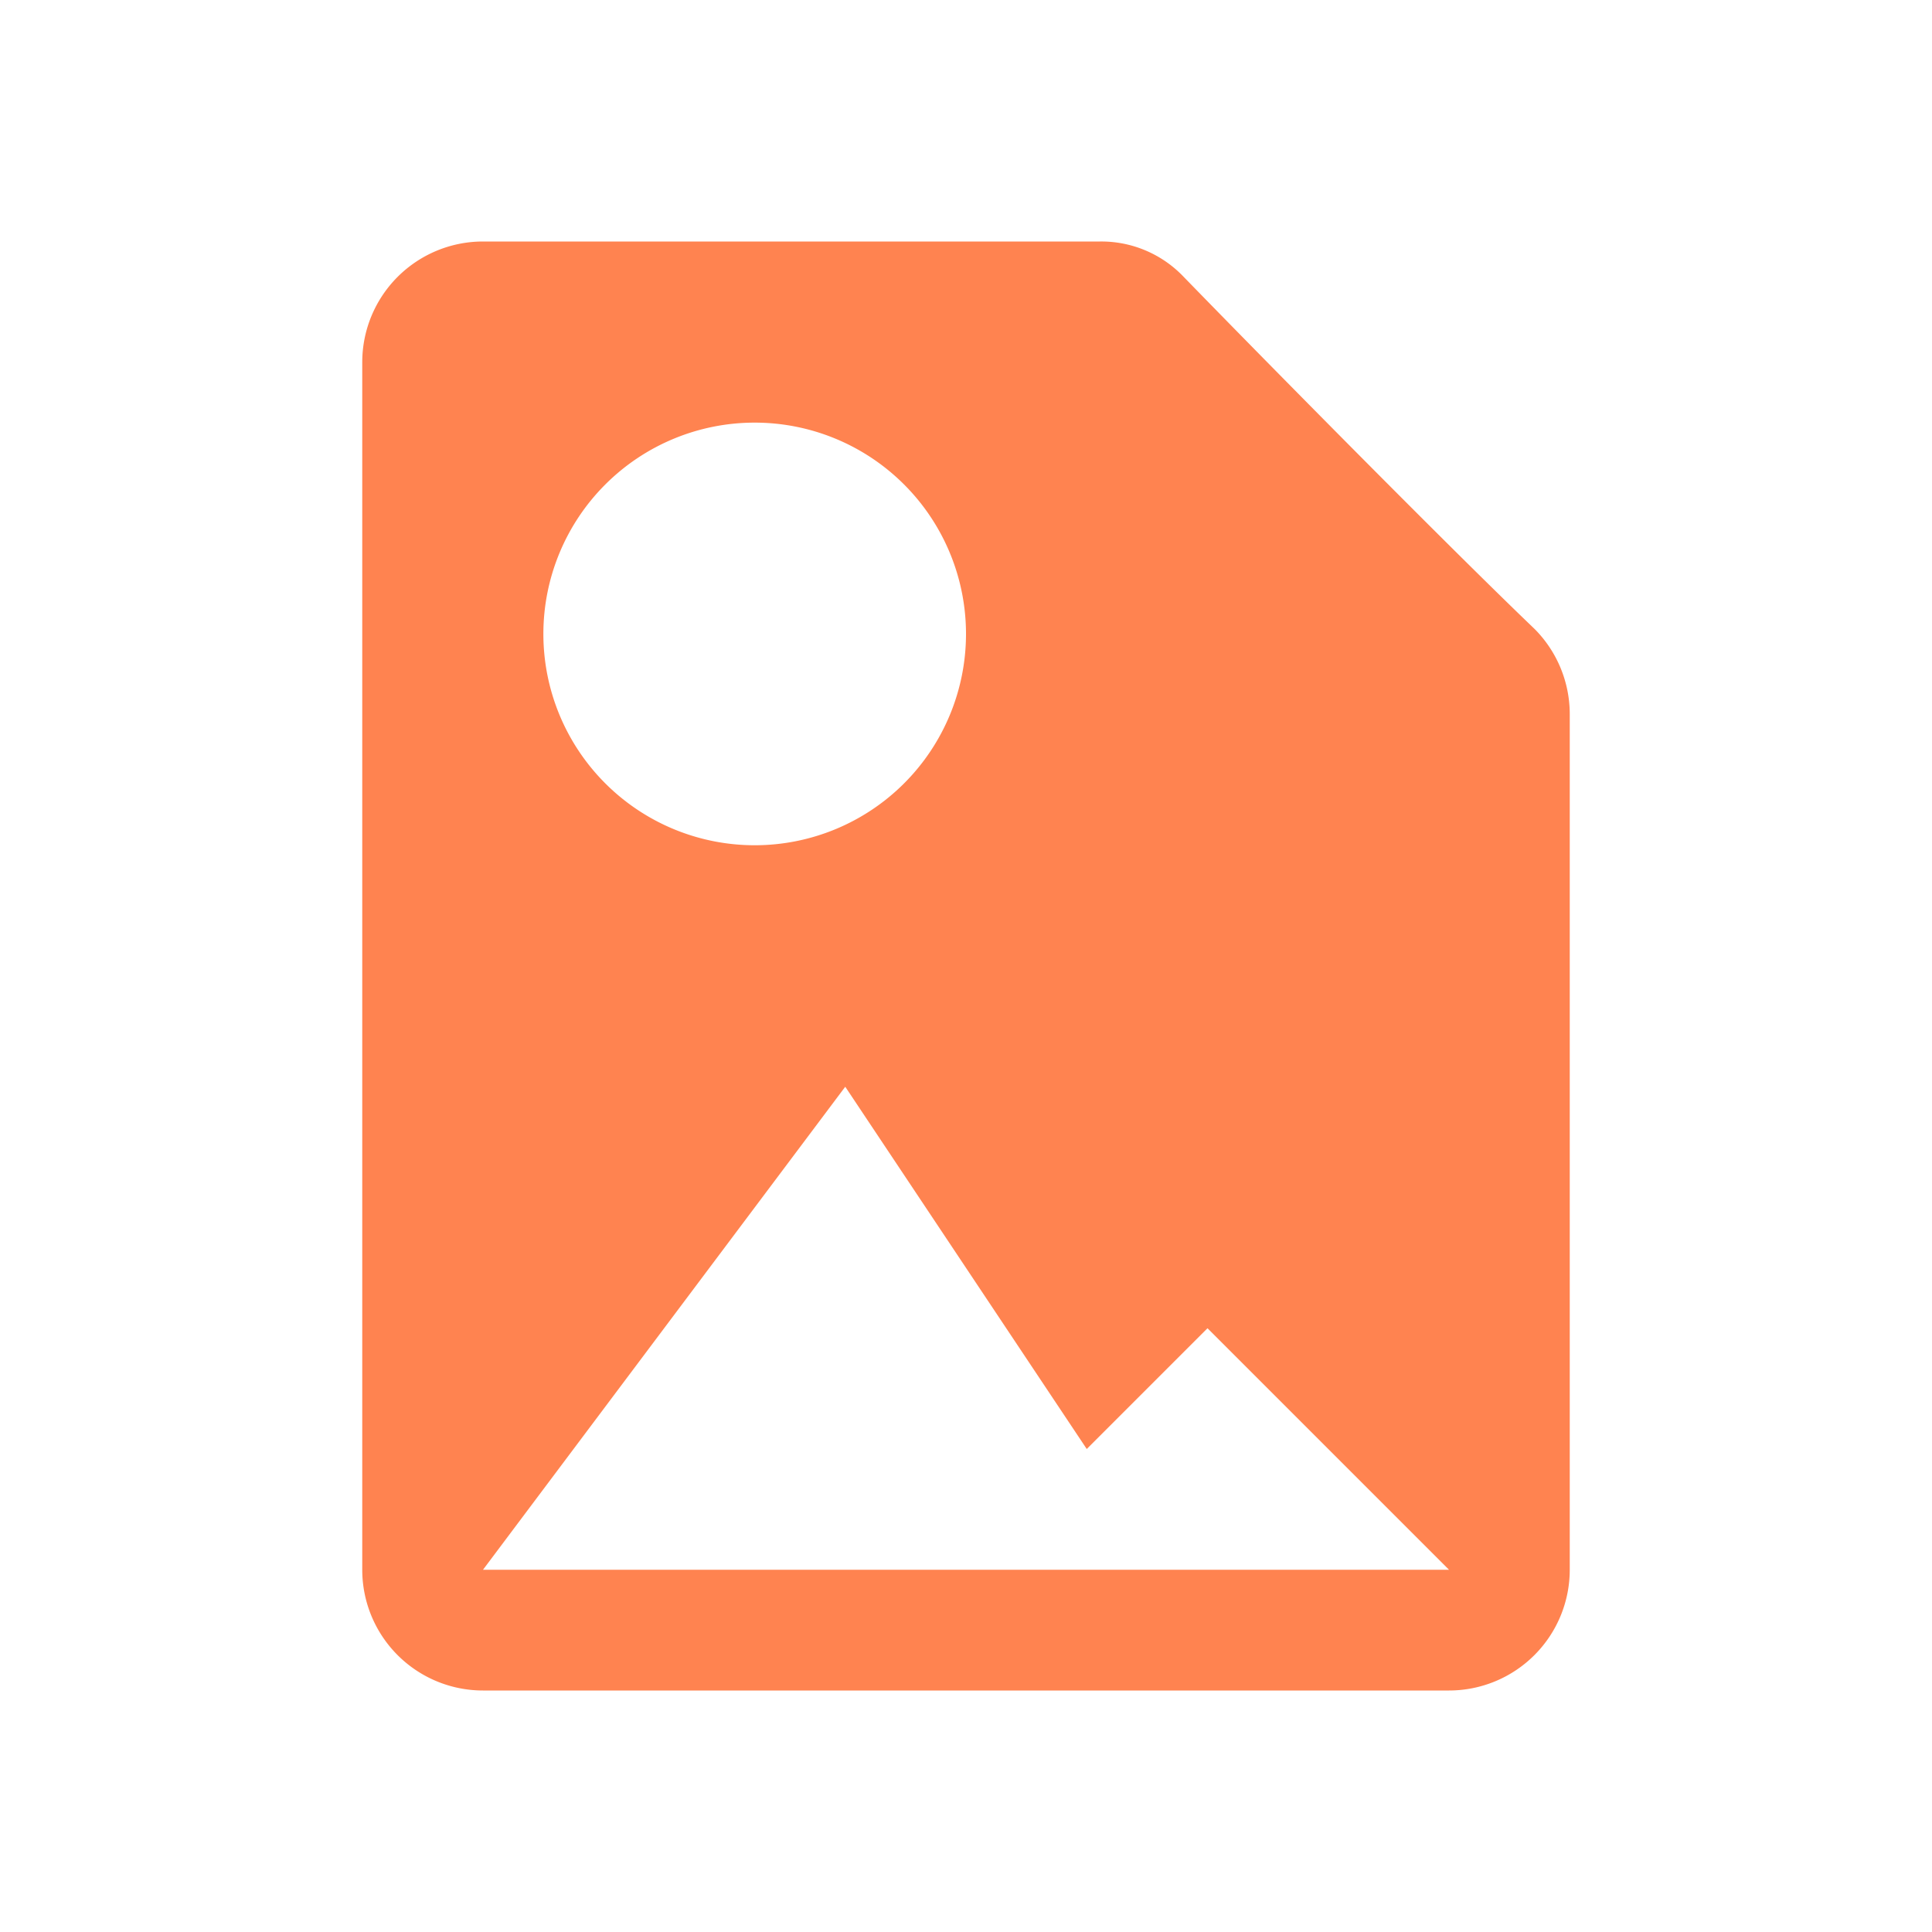 <svg xmlns="http://www.w3.org/2000/svg" width="16" height="16" fill="none"><path fill="#FF8350" d="m4 13 3-4 2 3 1-1 2 2H4Zm2.25-9.5a1.75 1.75 0 1 1 0 3.5 1.75 1.75 0 0 1 0-3.5ZM9.11 2H4a1 1 0 0 0-1 1v10a1 1 0 0 0 1 1h8a1 1 0 0 0 1-1V5.91a1 1 0 0 0-.29-.7C12 4.53 10.49 3 9.8 2.29A.94.94 0 0 0 9.11 2Z"/></svg>
